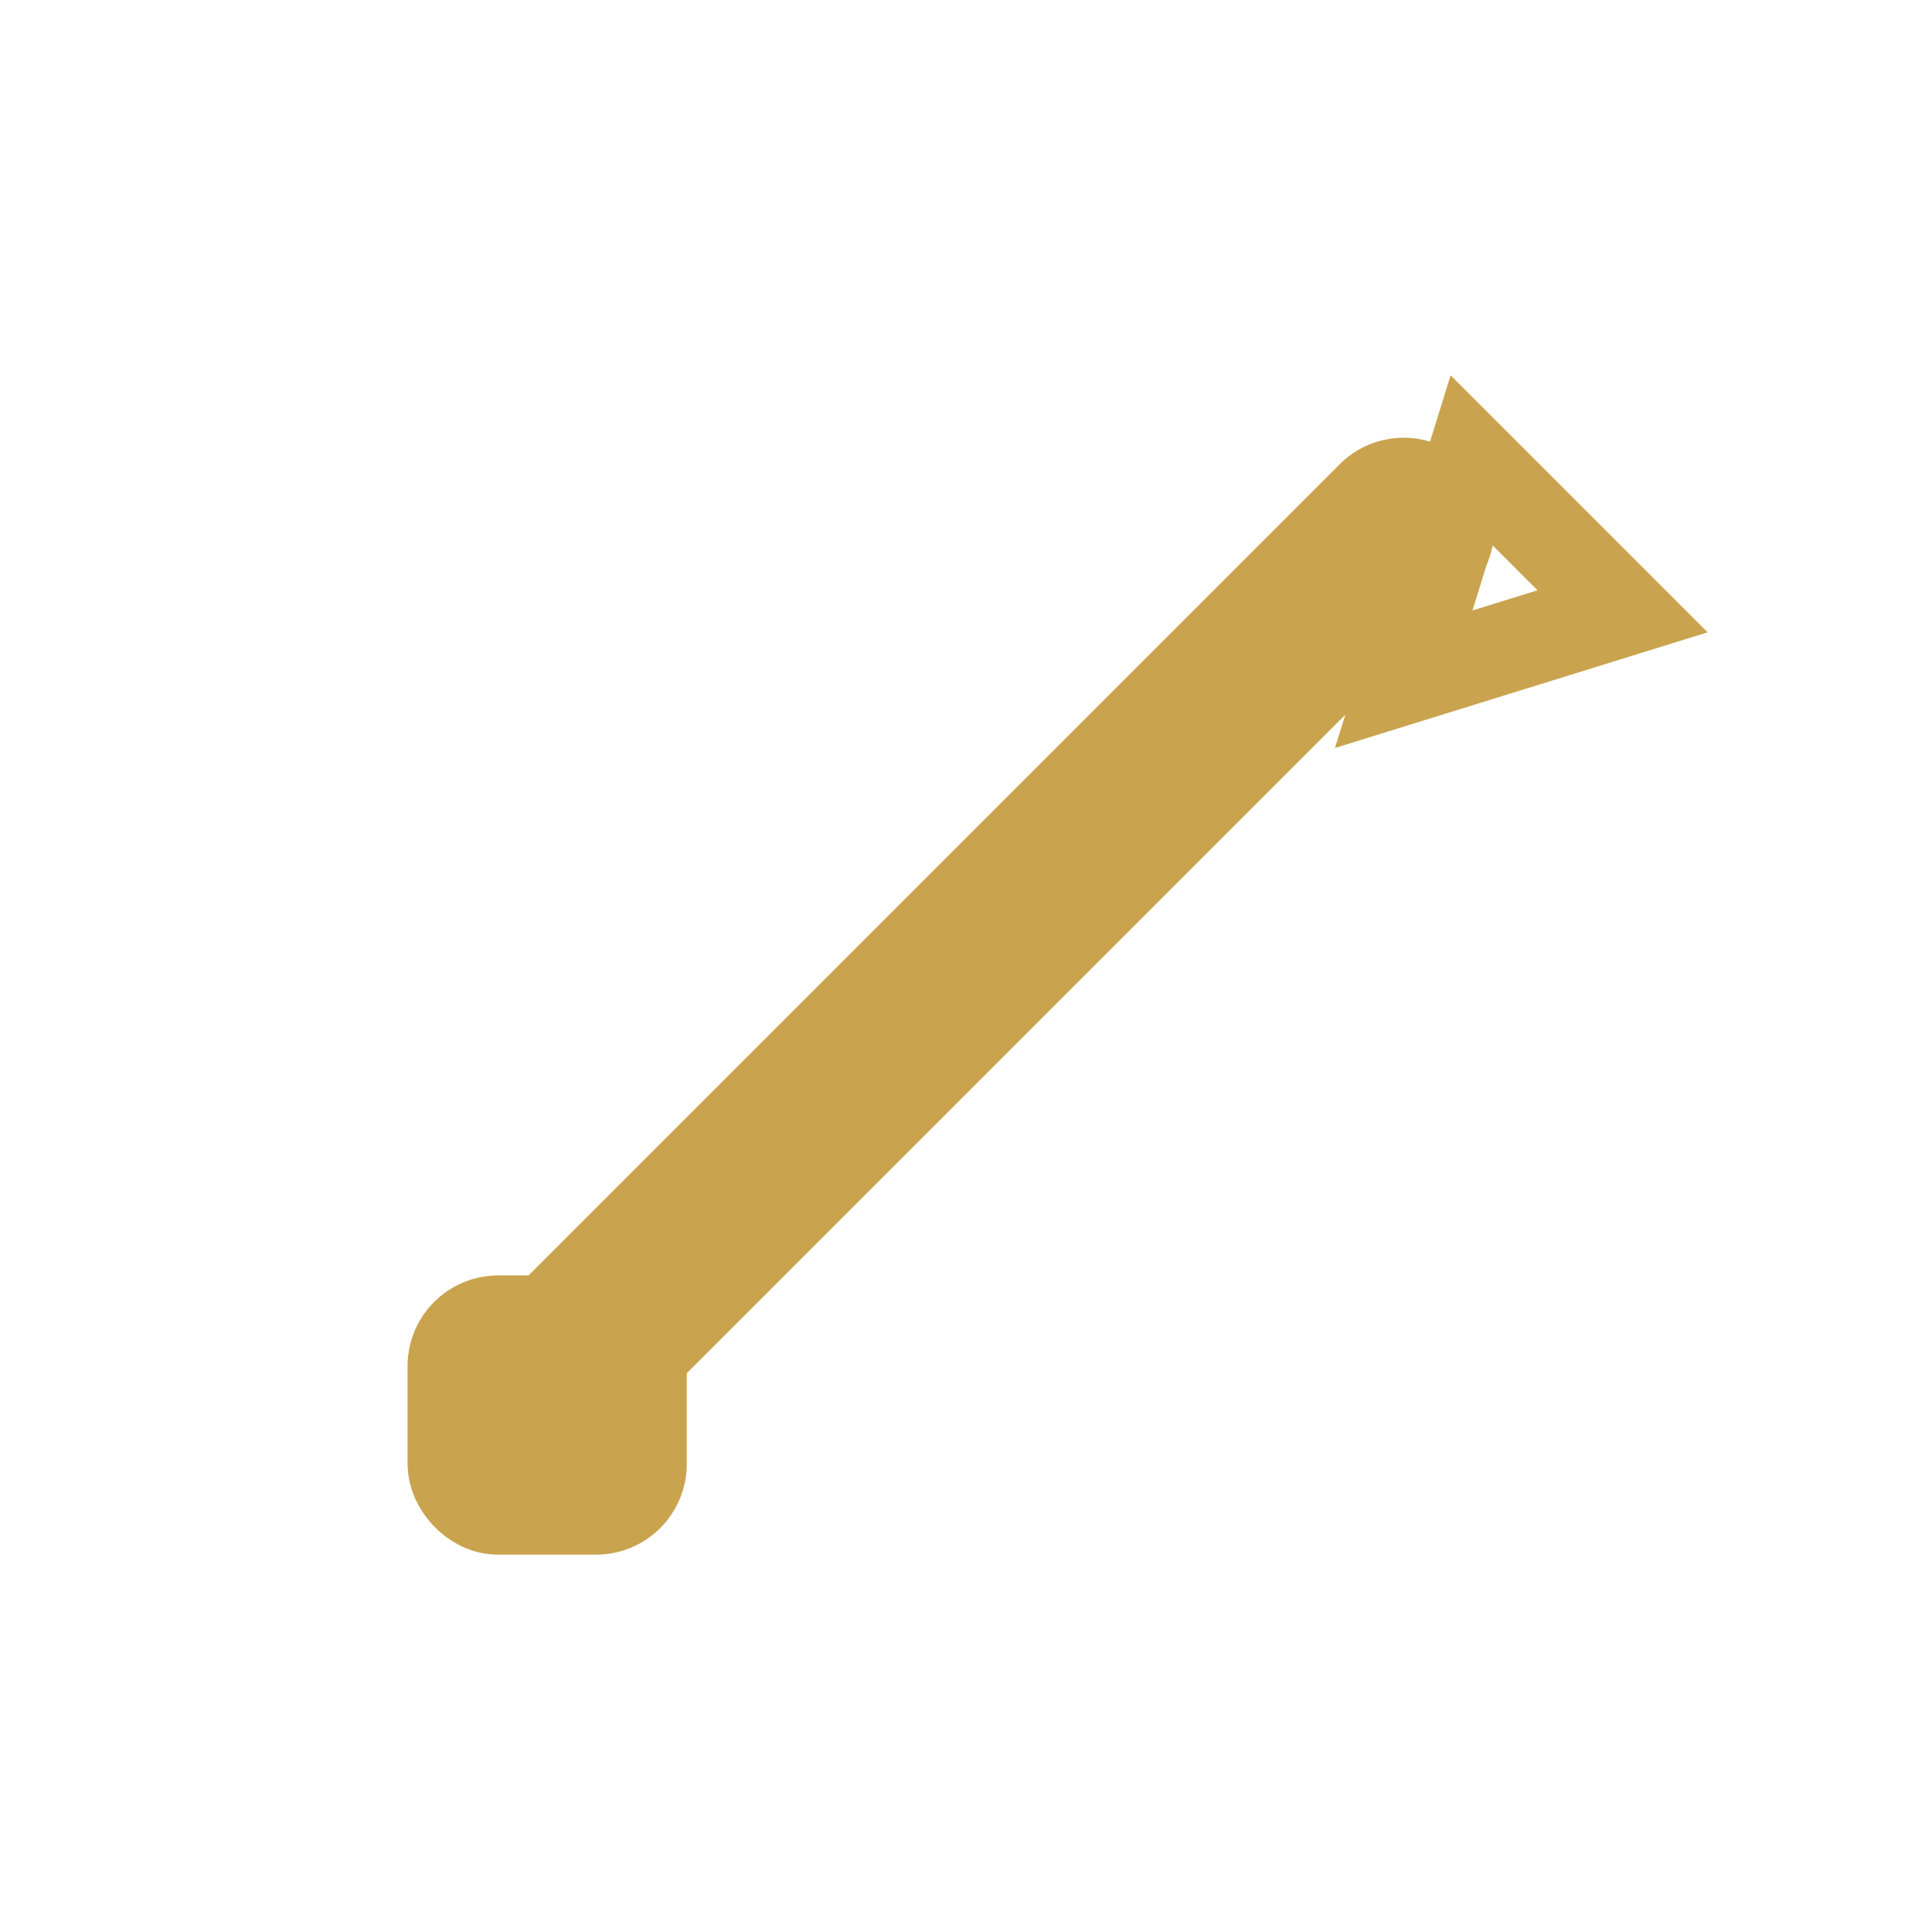 <svg xmlns="http://www.w3.org/2000/svg" viewBox="0 0 512 512">
  <line x1="140" y1="372" x2="372" y2="140" stroke="#C9A34E" stroke-width="48" stroke-linecap="round"/>
  <polygon points="390,122 430,162 372,180" fill="none" stroke="#C9A34E" stroke-width="24"/>
  <rect x="120" y="350" width="50" height="50" rx="12" ry="12" fill="none" stroke="#C9A34E" stroke-width="24"/>
</svg>